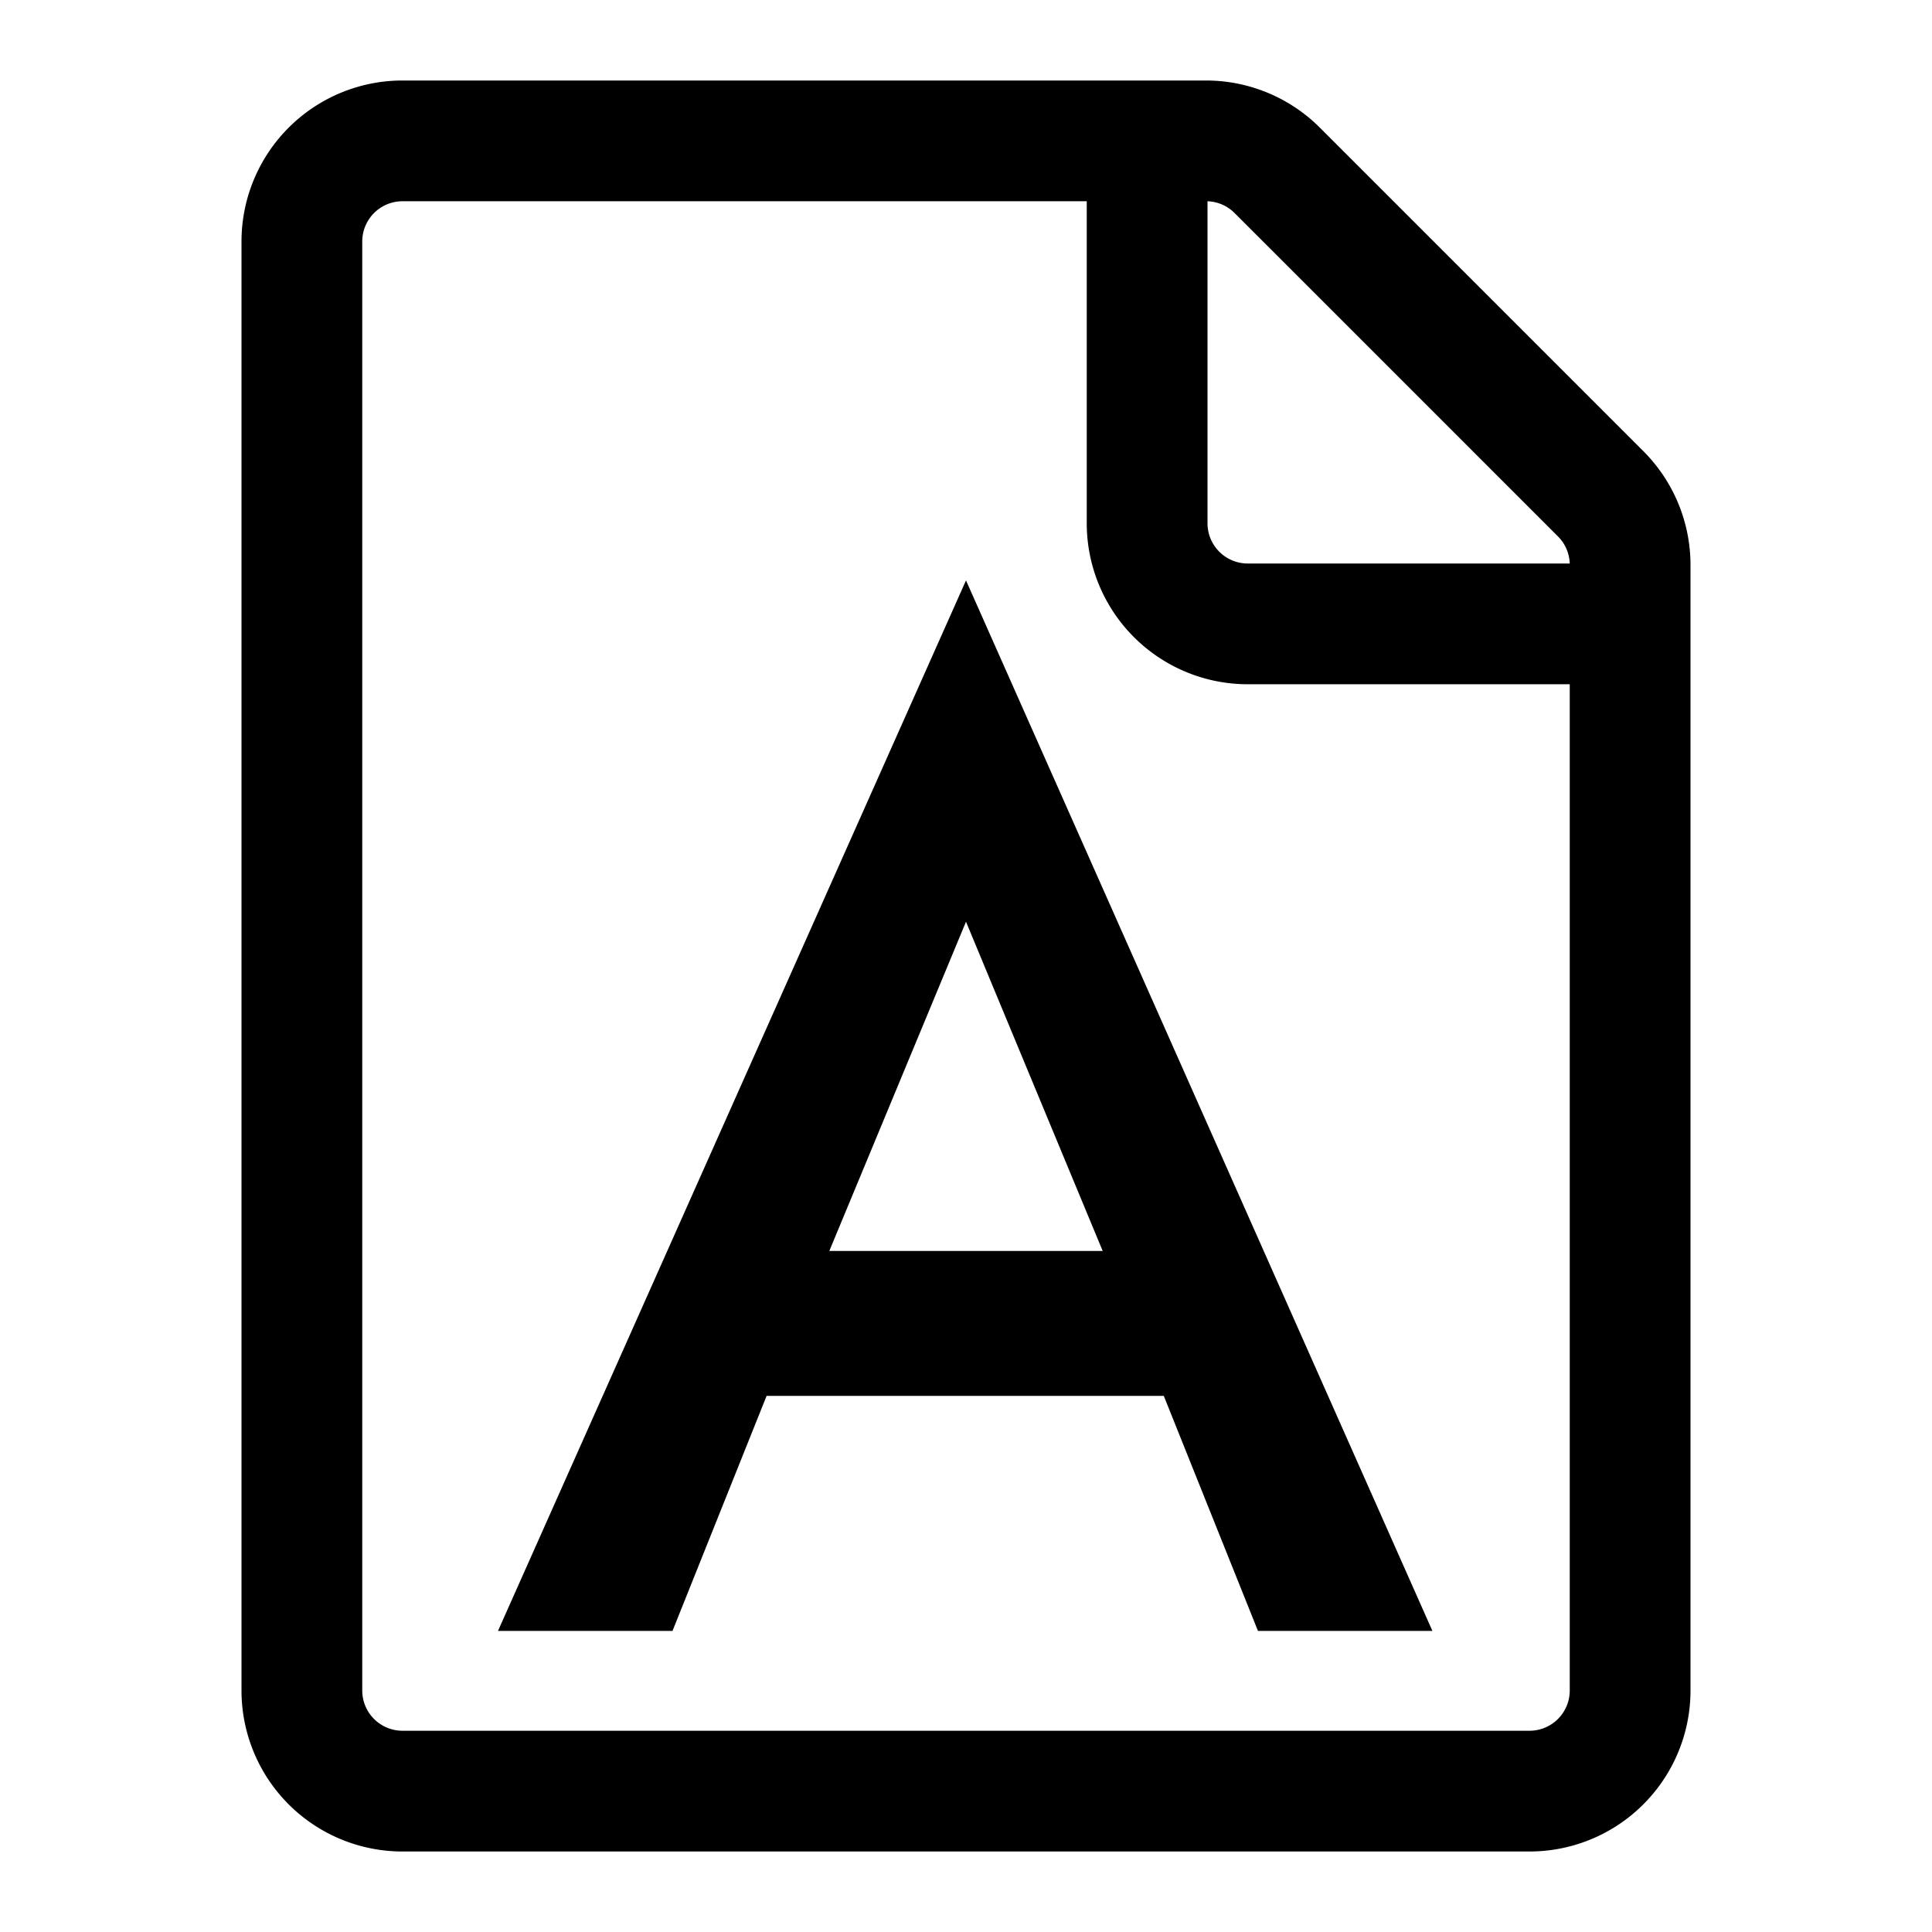 <svg xmlns="http://www.w3.org/2000/svg" viewBox="0 0 24 24" width="16" height="16" fill="black">
  <!-- File Icon -->
  <path d="M3 3a2 2 0 0 1 2-2h9.982a2 2 0 0 1 1.414.586l4.018 4.018A2 2 0 0 1 21 7.018V21a2 2 0 0 1-2 2H5a2 2 0 0 1-2-2Zm2-.5a.5.5 0 0 0-.5.5v18a.5.5 0 0 0 .5.5h14a.5.5 0 0 0 .5-.5V8.5h-4a2 2 0 0 1-2-2v-4Zm10 0v4a.5.5 0 0 0 .5.5h4a.5.5 0 0 0-.146-.336l-4.018-4.018A.5.5 0 0 0 15 2.5Z"/>
  
  <!-- Angular Logo -->
  <g transform="scale(1) translate(0, 3)">
    <path d="M12 4.21L6.186 17.26h2.168l1.169-2.92h4.934l1.17 2.92h2.167L12 4.21z M10.302 12.54L12 8.45l1.698 4.09h-3.396z"/>
  </g>
</svg>
